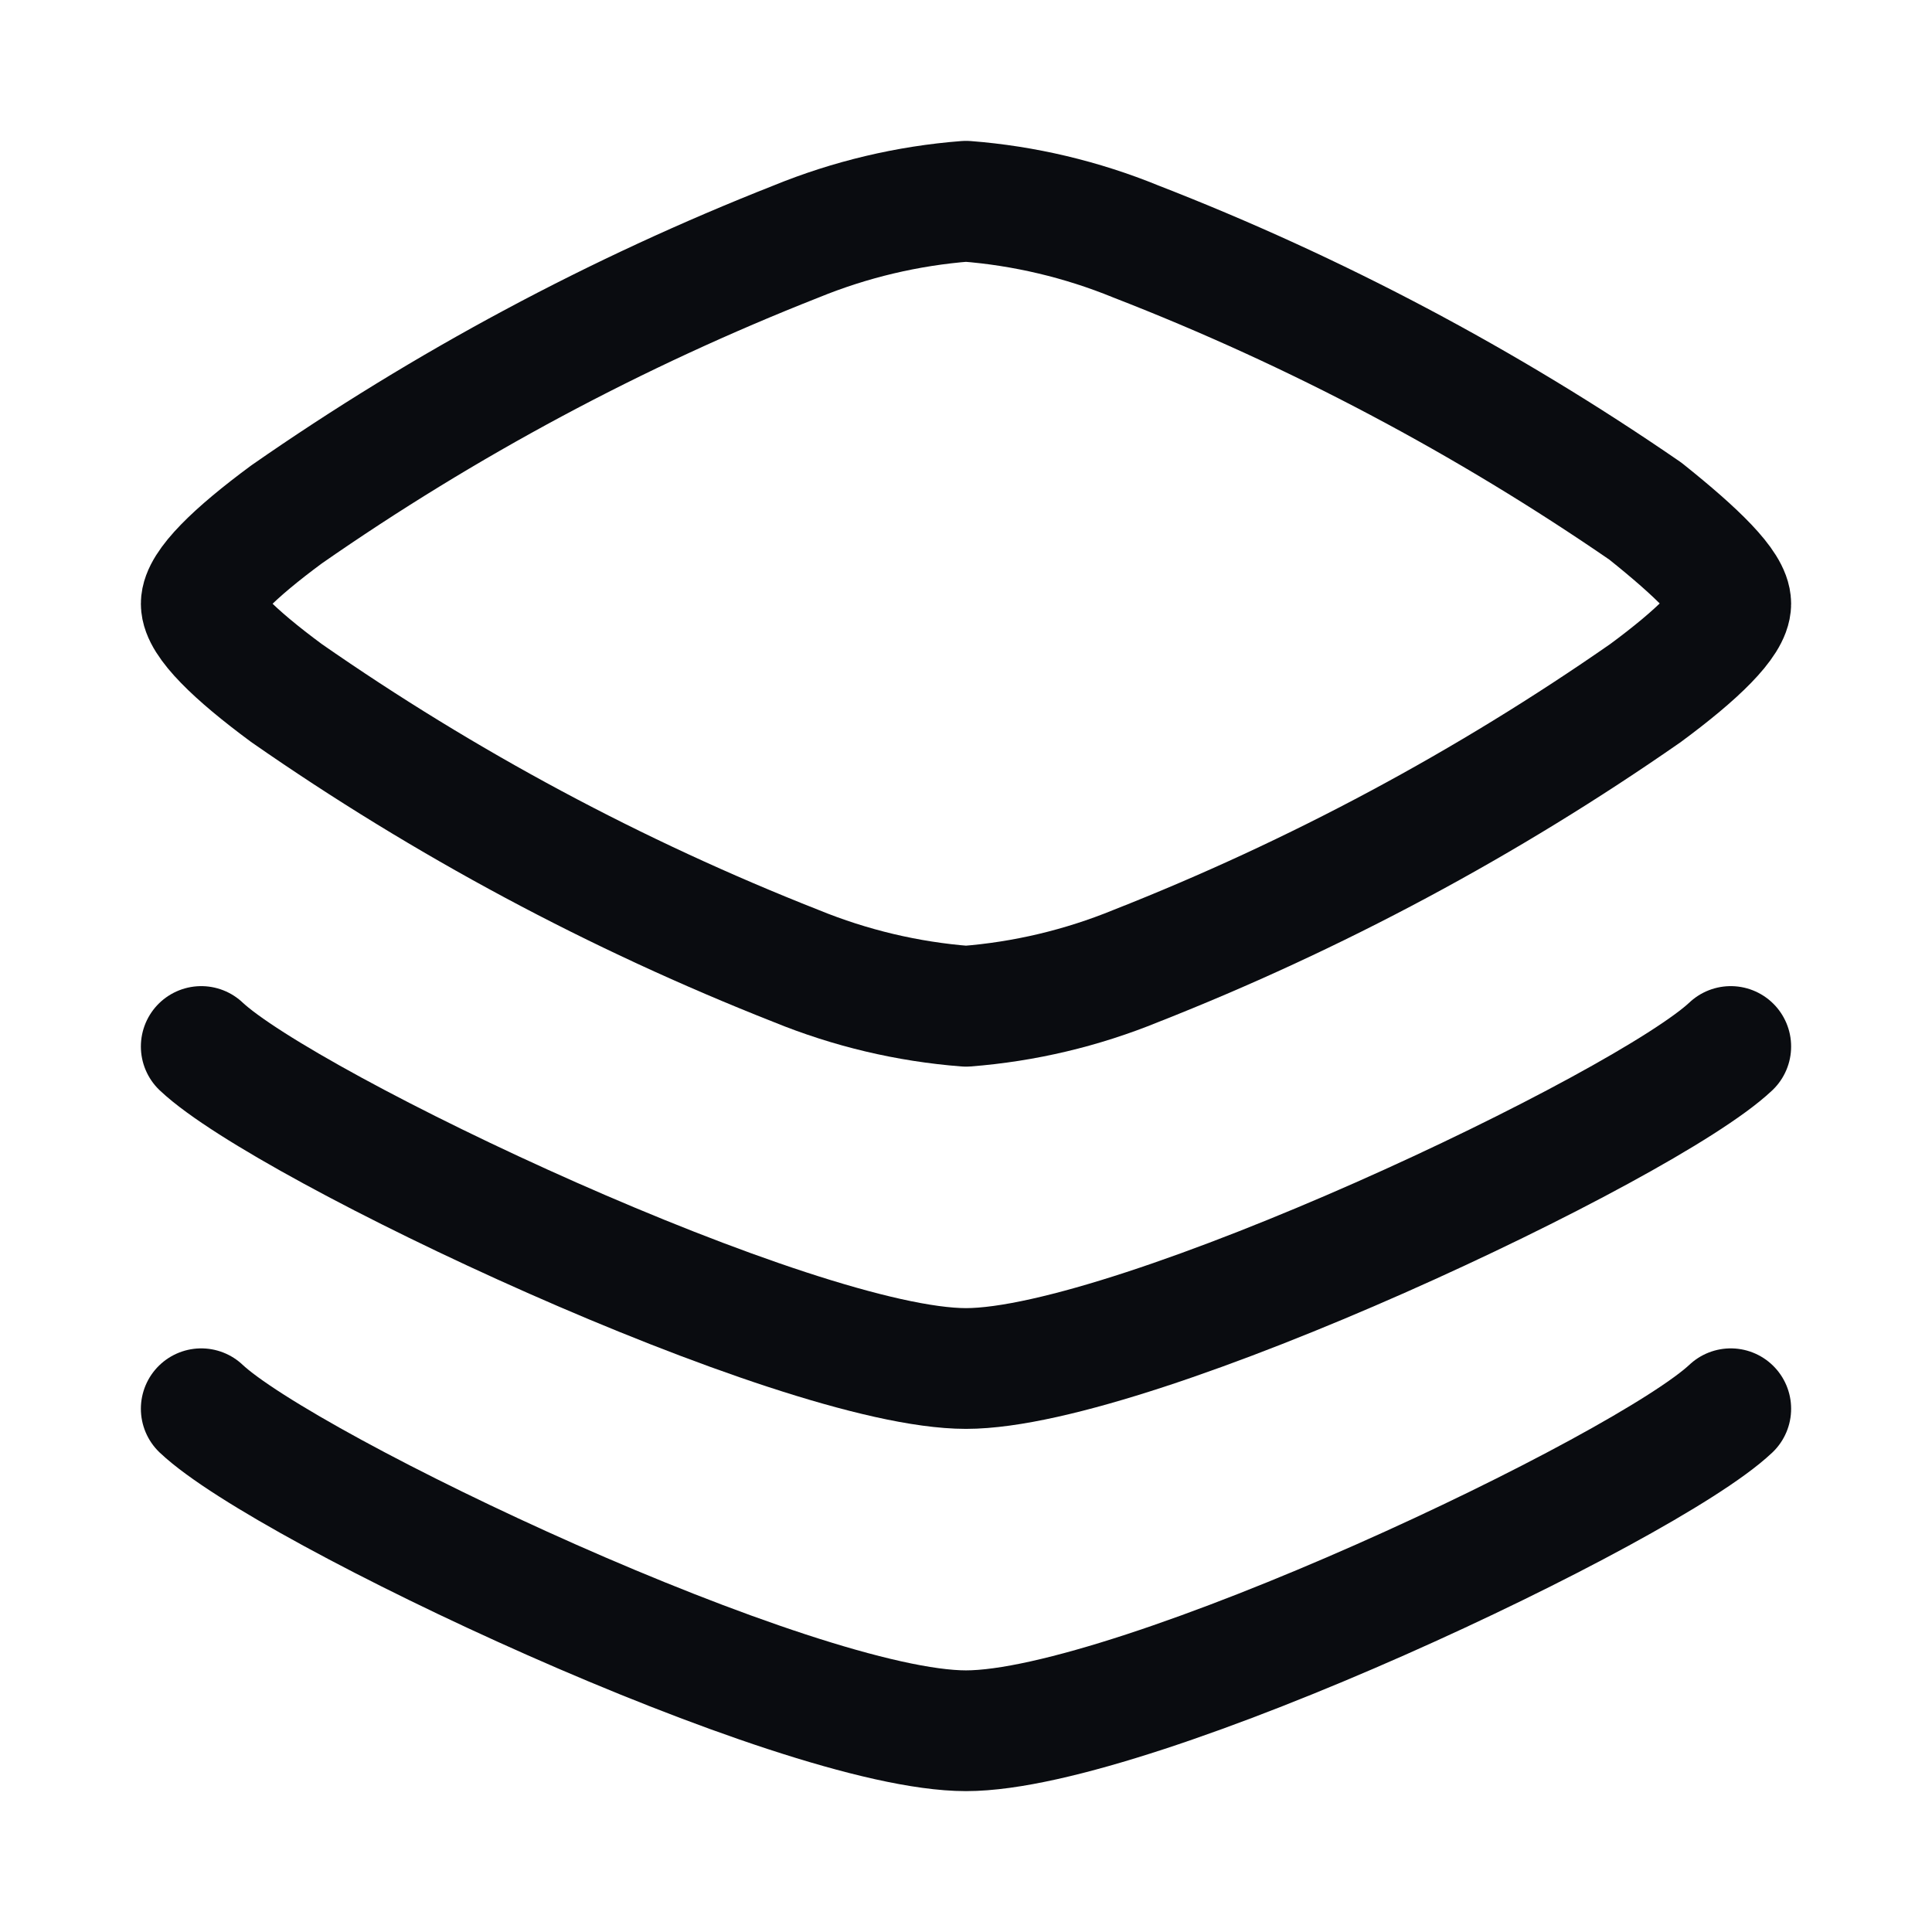 <svg width="24" height="24" viewBox="0 0 24 24" fill="none" xmlns="http://www.w3.org/2000/svg">
<path d="M21.5 7.5C21.5 7.73 21.09 8.13 20.44 8.61C18.469 9.982 16.345 11.12 14.11 12C13.437 12.275 12.725 12.444 12 12.5C11.275 12.444 10.563 12.275 9.89 12C7.655 11.12 5.531 9.982 3.56 8.61C2.91 8.13 2.5 7.73 2.5 7.5C2.5 7.27 2.91 6.87 3.56 6.39C5.531 5.018 7.655 3.88 9.89 3C10.563 2.725 11.275 2.556 12 2.5C12.725 2.556 13.437 2.725 14.11 3C16.343 3.867 18.467 4.992 20.44 6.35C21.09 6.87 21.5 7.27 21.5 7.5Z" stroke="#0A0C10" stroke-width="1.5" stroke-linecap="round" stroke-linejoin="round"/>
<path d="M21.5 17.5C20.44 18.5 14.11 21.5 12 21.5C9.89 21.5 3.56 18.5 2.5 17.5" stroke="#0A0C10" stroke-width="1.5" stroke-linecap="round" stroke-linejoin="round"/>
<path d="M21.5 13C20.44 14 14.11 17 12 17C9.89 17 3.56 14 2.5 13" stroke="#0A0C10" stroke-width="1.5" stroke-linecap="round" stroke-linejoin="round"/>
</svg>
